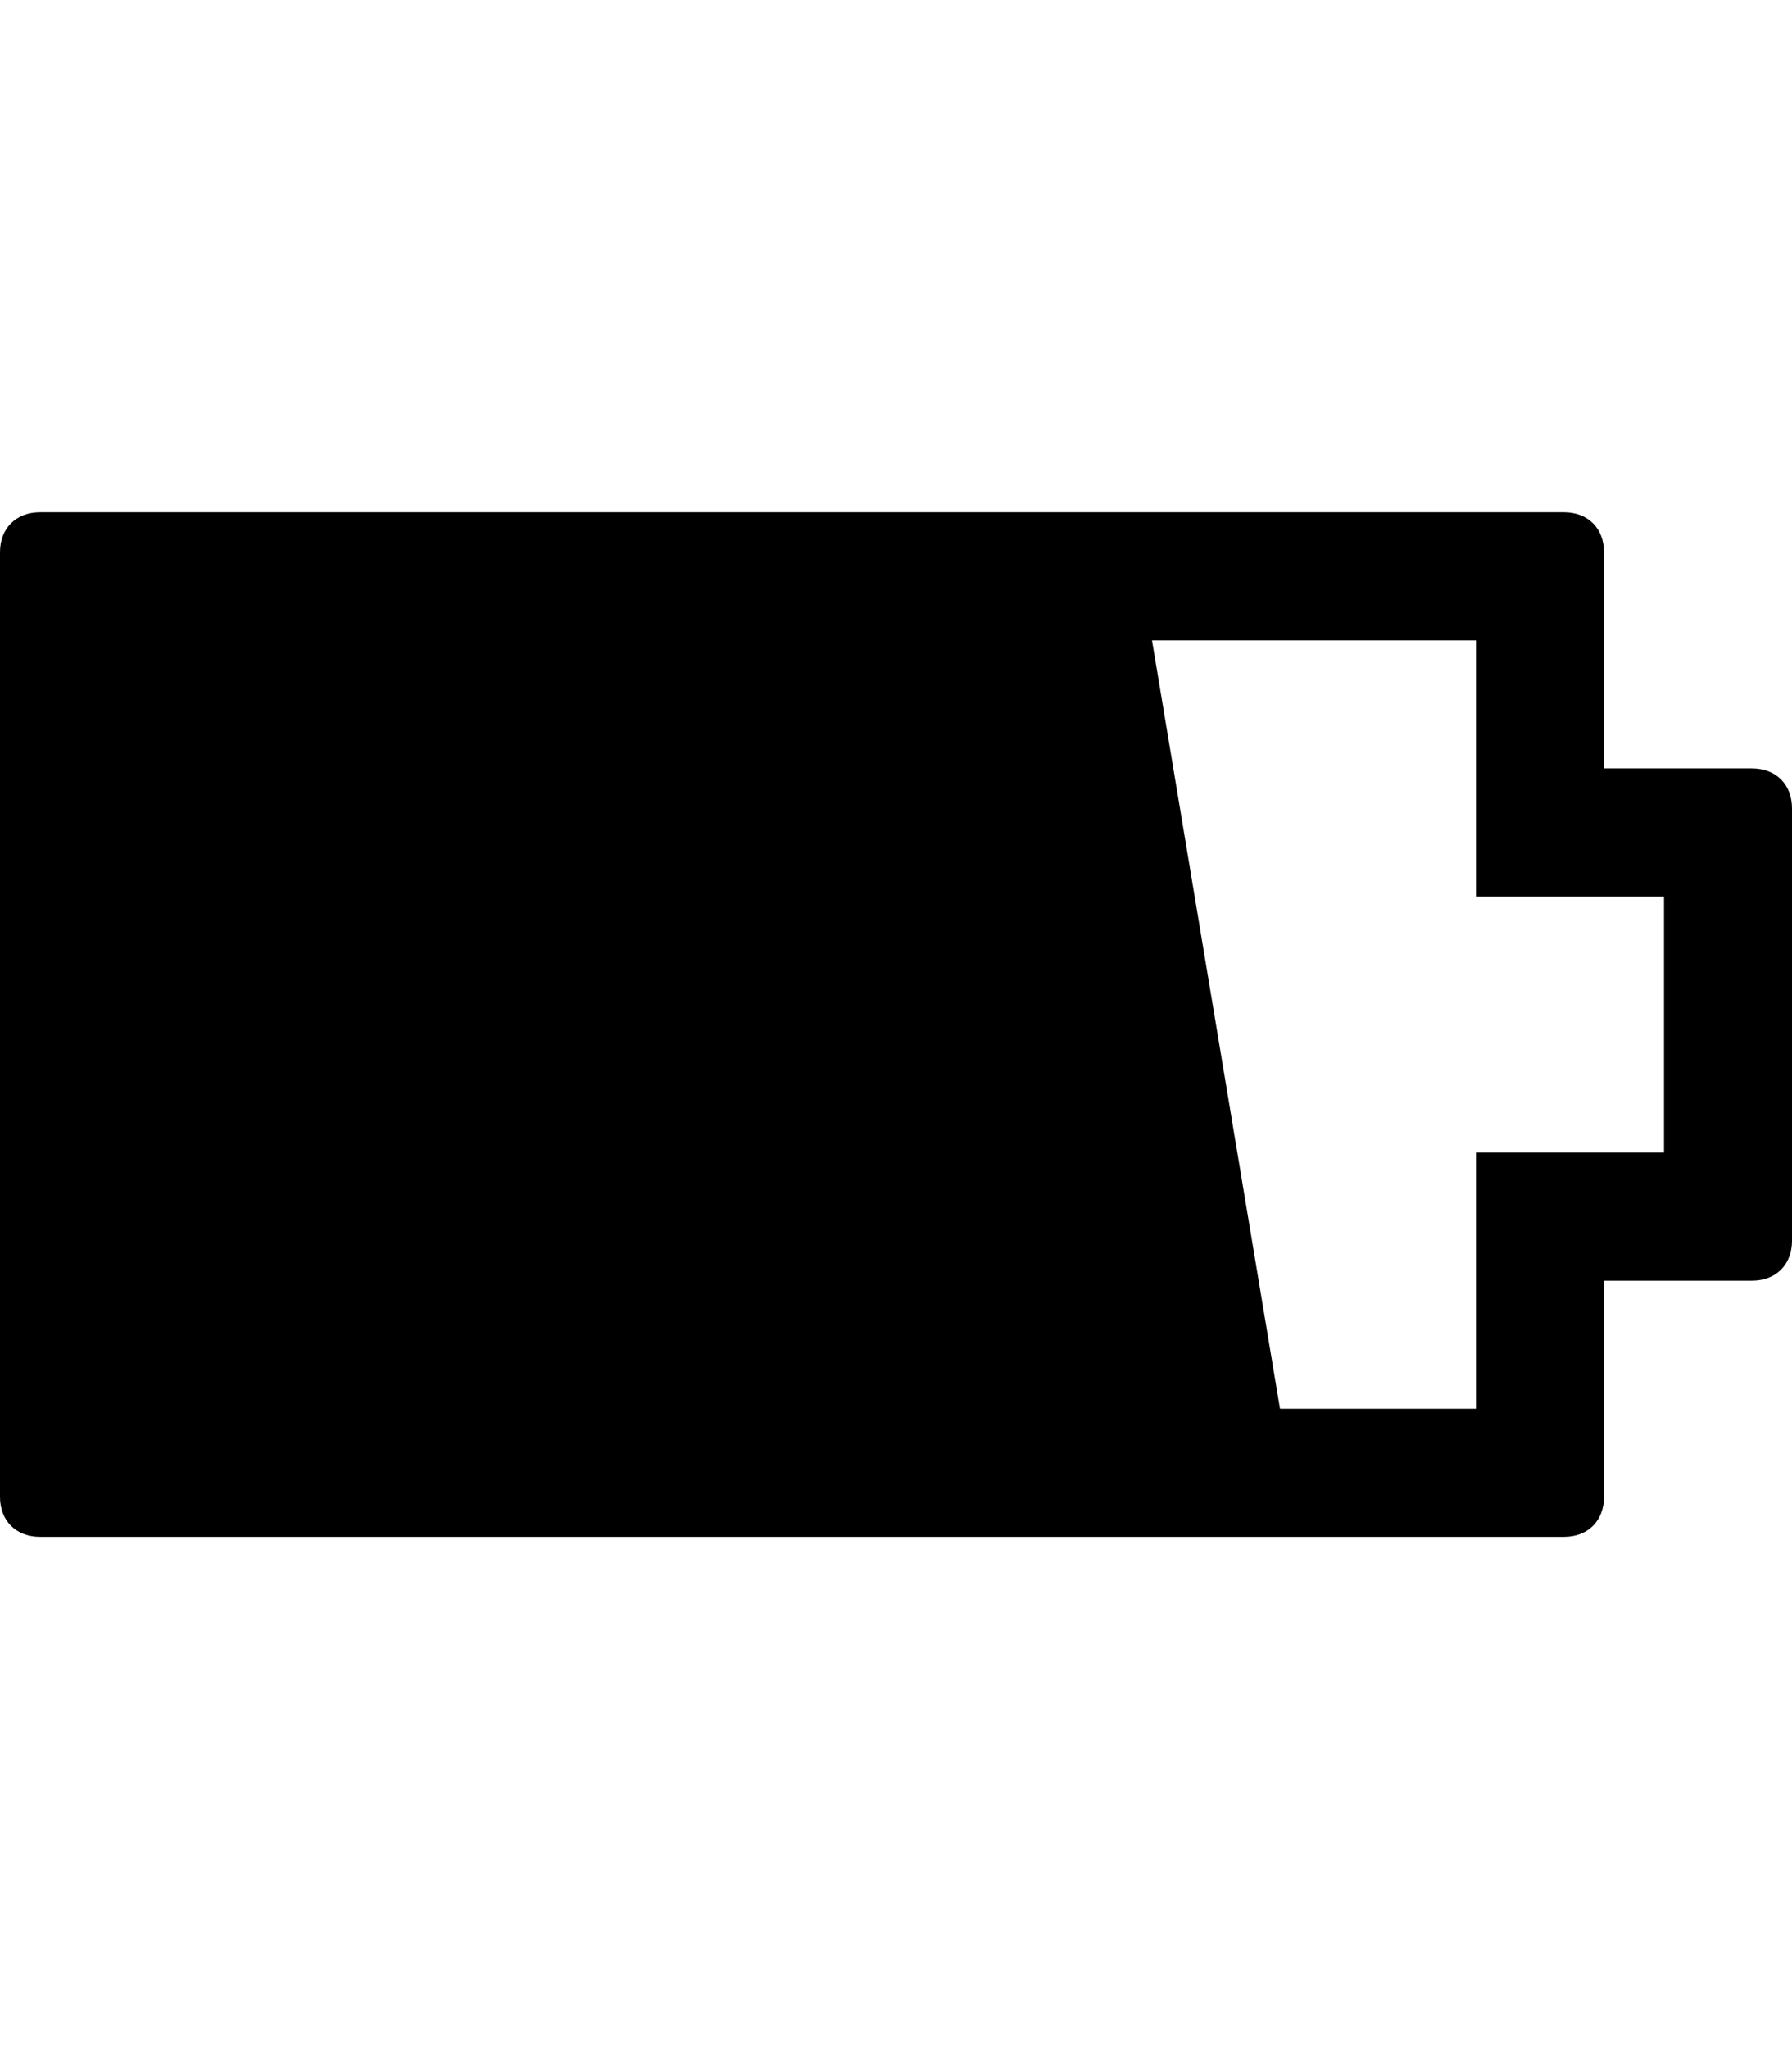 <svg version="1.1" xmlns="http://www.w3.org/2000/svg" xmlns:xlink="http://www.w3.org/1999/xlink" id="battery-half" viewBox="0 0 448 512"><path d="M438 192c6 0 10 4 10 10v108c0 6-4 10-10 10h-37v54c0 6-4 10-10 10H10c-6 0-10-4-10-10V138c0-6 4-10 10-10h381c6 0 10 4 10 10v54h37zm-22 96v-64h-47v-64h-81l32 192h49v-64h47z"/></svg>